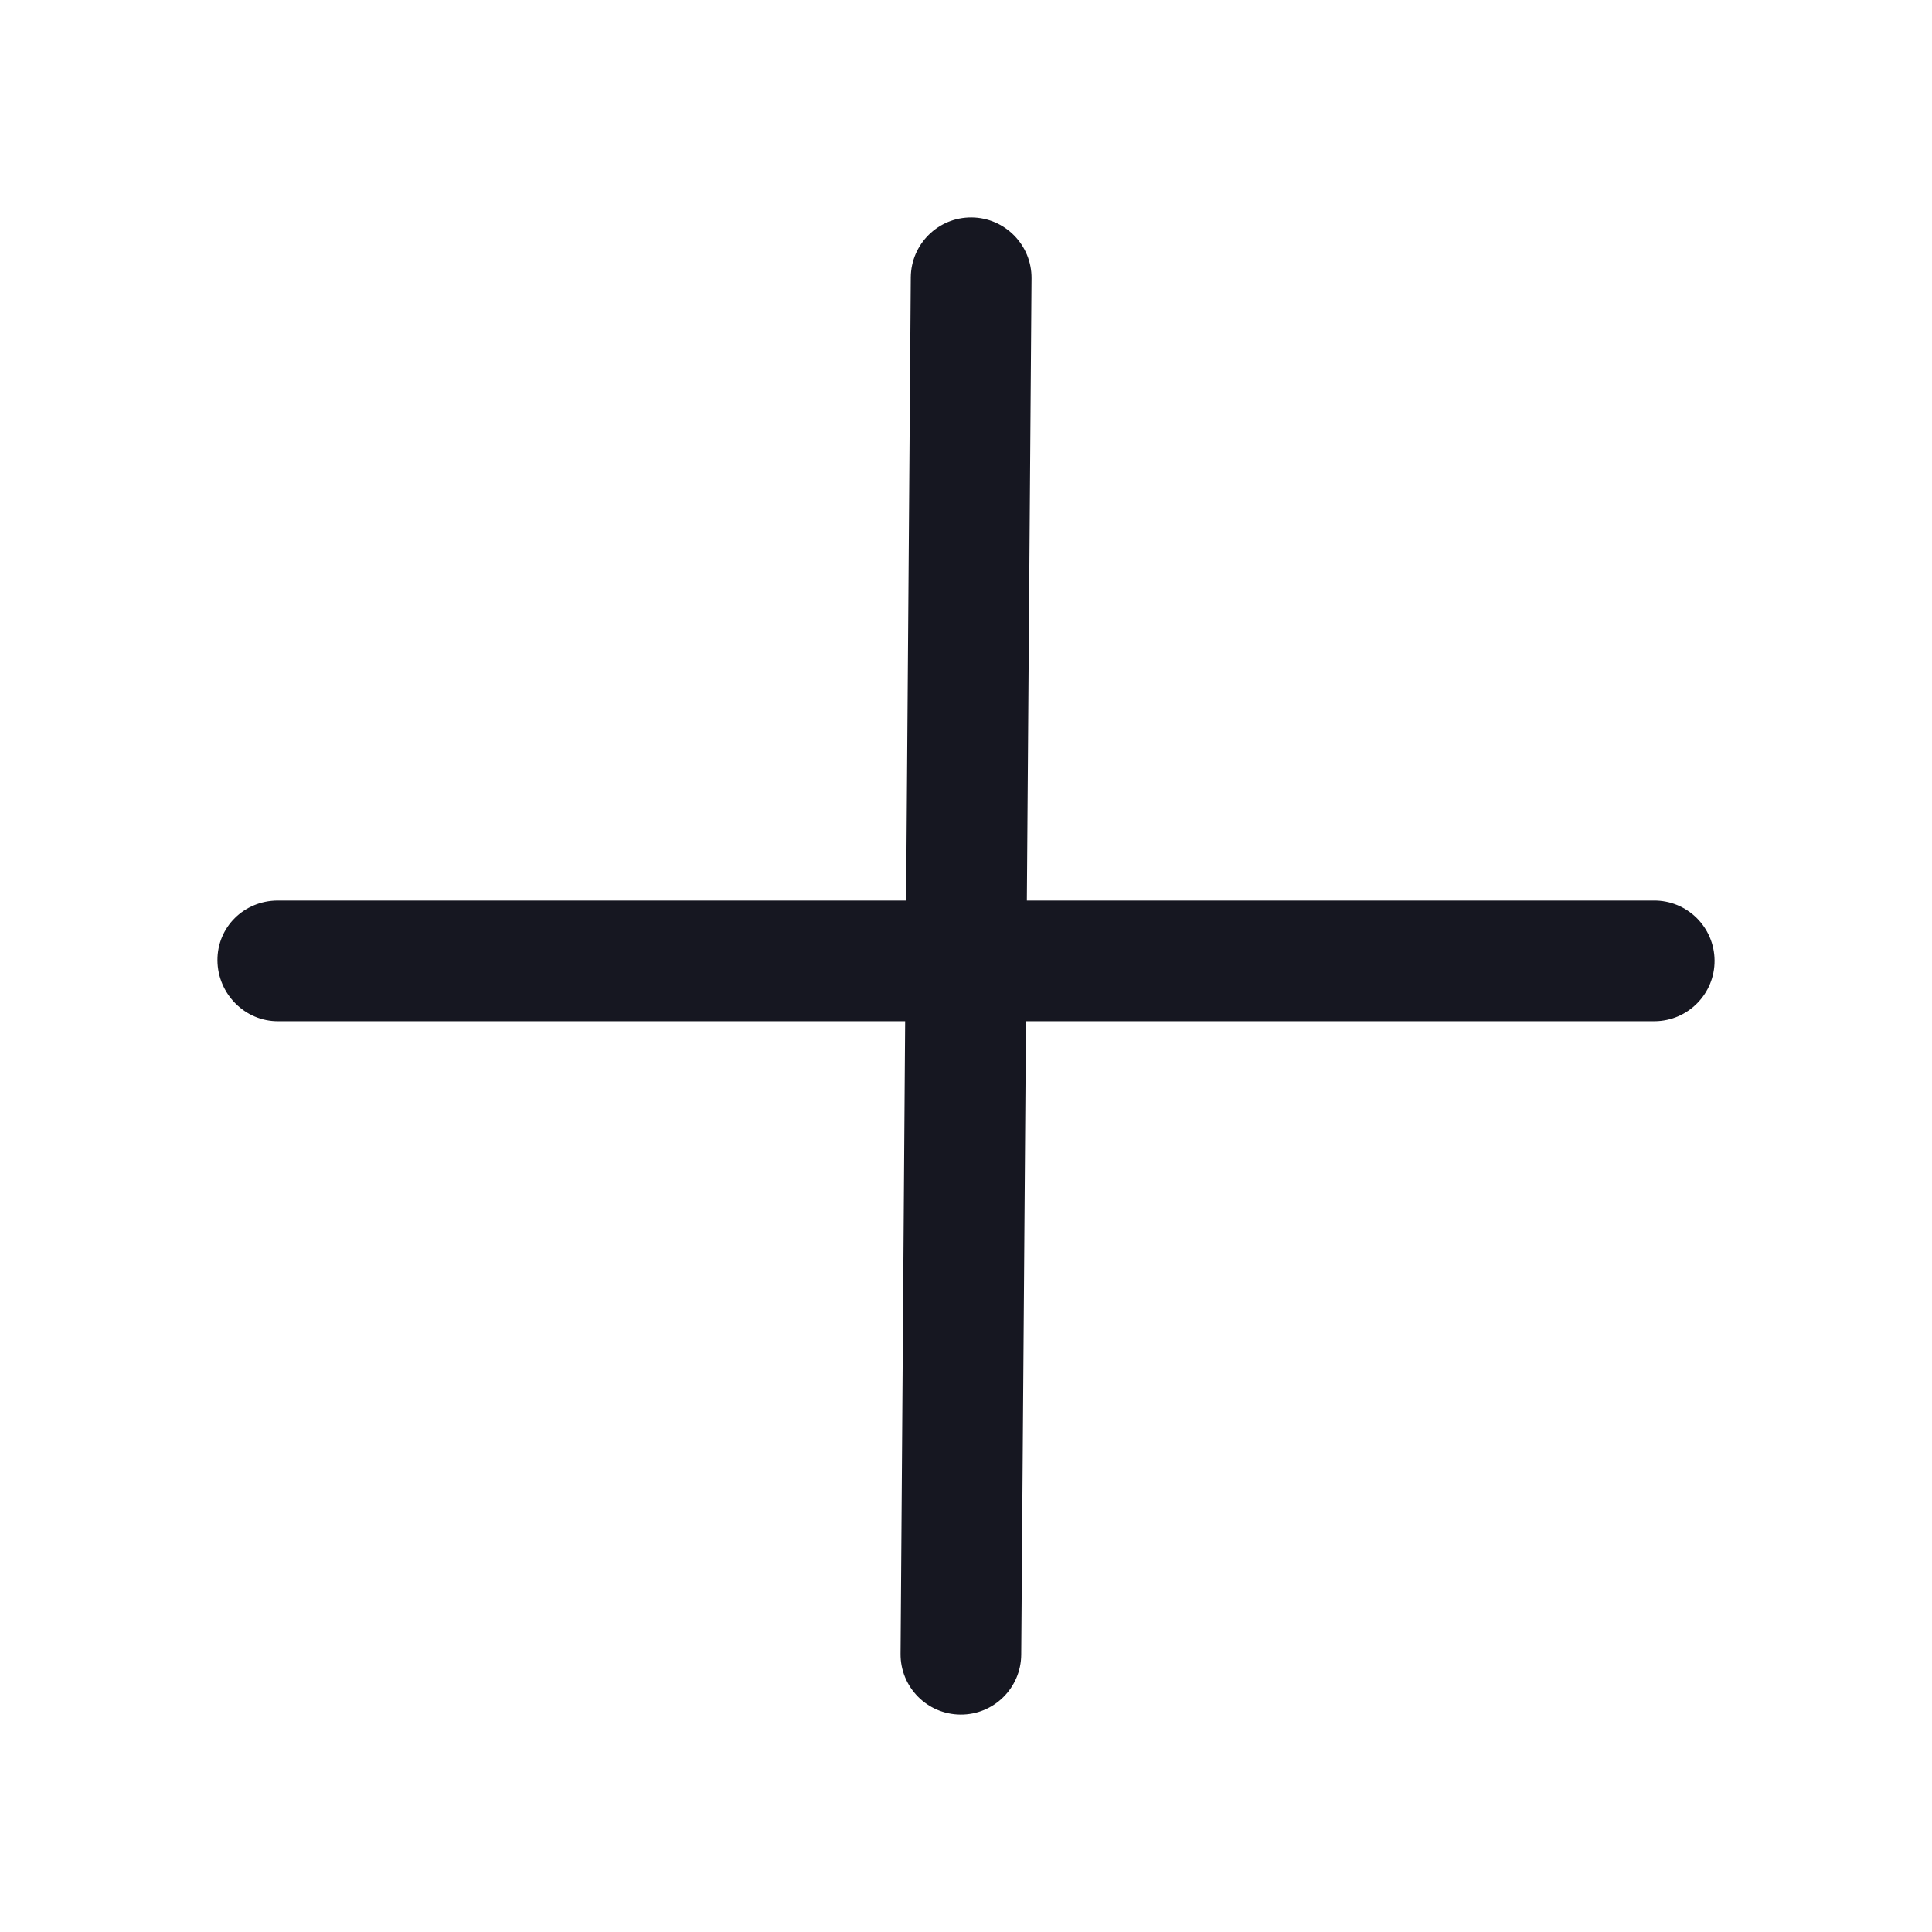 <svg width="24" height="24" viewBox="0 0 24 24" fill="none" xmlns="http://www.w3.org/2000/svg">
<path d="M12.814 3.457C12.817 3.043 12.483 2.704 12.069 2.701C11.655 2.698 11.317 3.031 11.314 3.446L11.256 11.187H3.446C3.031 11.19 2.698 11.517 2.701 11.931C2.704 12.345 3.043 12.69 3.457 12.686H11.244L11.187 20.543C11.183 20.958 11.517 21.296 11.931 21.299C12.345 21.302 12.683 20.969 12.686 20.555L12.745 12.686H20.555C20.969 12.683 21.302 12.345 21.299 11.931C21.296 11.517 20.958 11.183 20.543 11.187H12.756L12.814 3.457Z" fill="#161721"/>
</svg>
